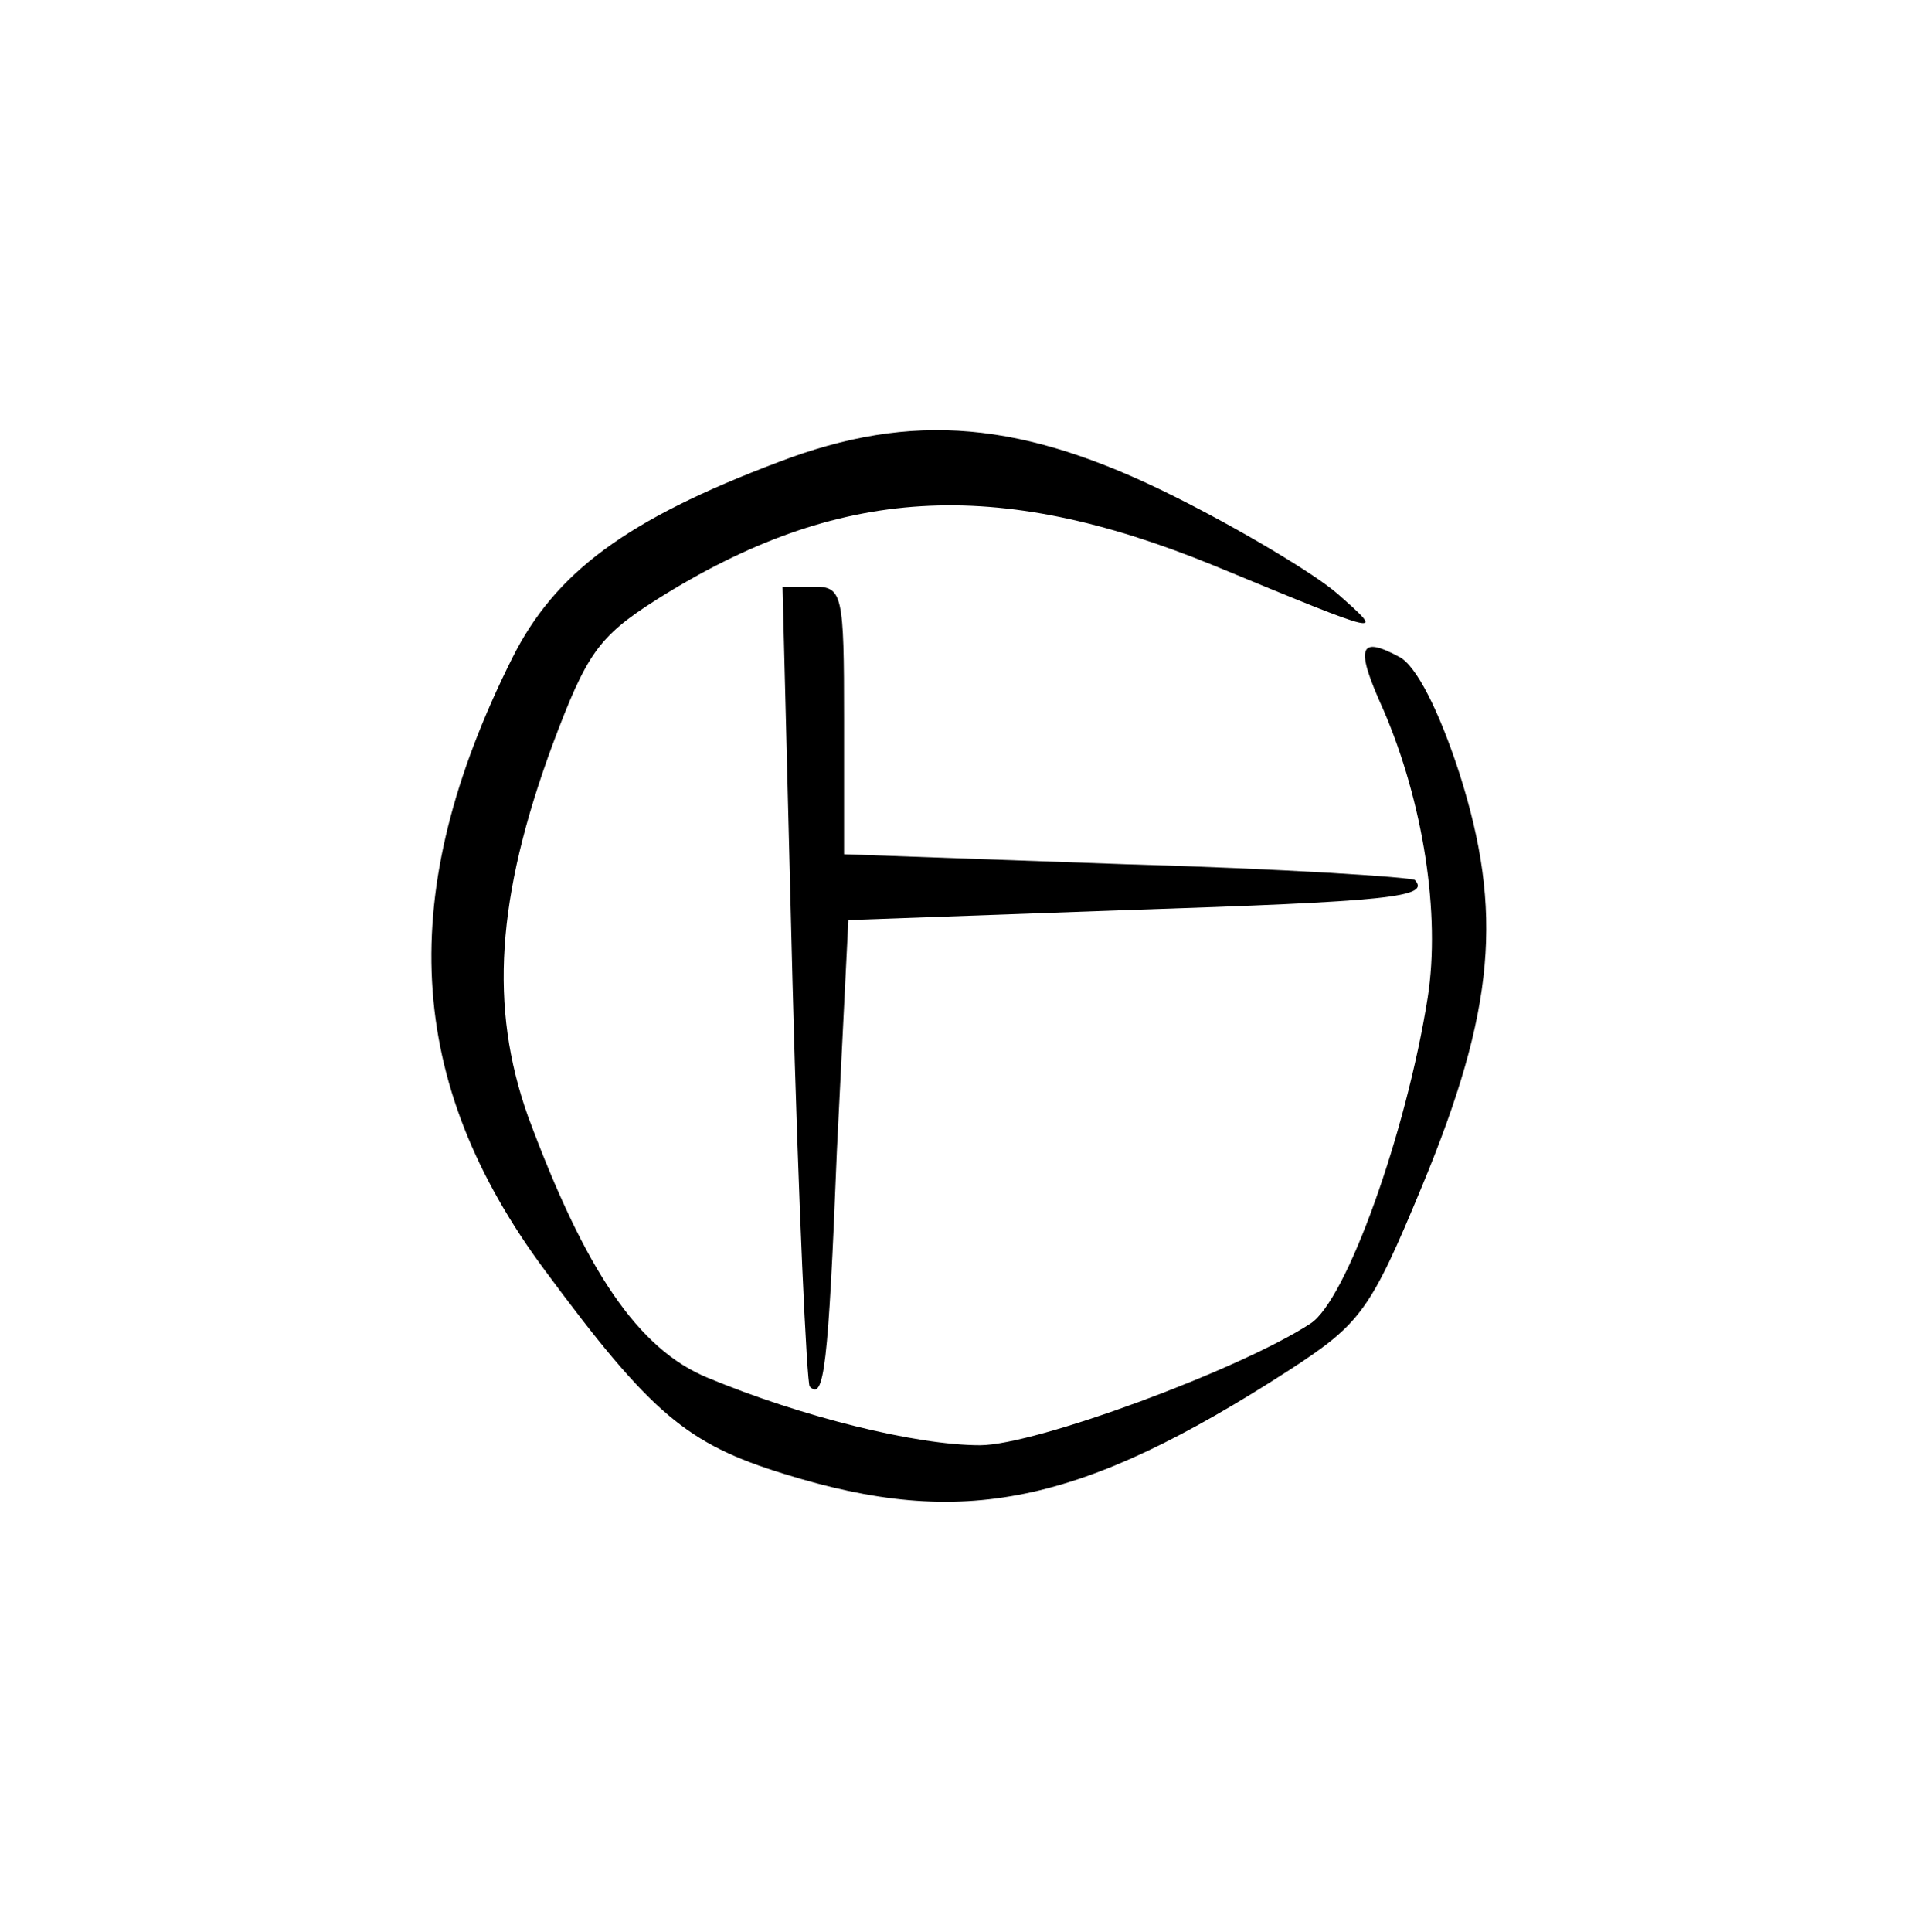 <?xml version="1.0" standalone="no"?>
<!DOCTYPE svg PUBLIC "-//W3C//DTD SVG 20010904//EN"
 "http://www.w3.org/TR/2001/REC-SVG-20010904/DTD/svg10.dtd">
<svg version="1.0" xmlns="http://www.w3.org/2000/svg"
 width="134pt" height="135pt" viewBox="0 0 134 135"
 preserveAspectRatio="xMidYMid meet">
<g transform="translate(0,135) scale(0.1,-0.1)"
fill="#000000" stroke="none">
<path d="M544 1027 c-106 -40 -156 -77 -186 -137 -82 -164 -75 -296 23 -428
74 -100 99 -121 167 -142 125 -39 207 -22 354 73 49 32 56 41 92 128 51 123
57 192 26 289 -14 43 -30 75 -42 81 -28 15 -31 7 -11 -37 28 -65 40 -143 31
-201 -15 -95 -57 -212 -82 -228 -49 -32 -192 -85 -231 -85 -45 0 -125 20 -190
47 -49 20 -86 75 -126 183 -27 76 -22 153 17 259 24 64 32 76 73 102 127 80
237 86 389 24 121 -50 121 -50 87 -20 -16 14 -68 45 -114 68 -106 53 -183 60
-277 24z"/>
<path d="M554 663 c4 -153 10 -280 12 -282 10 -10 13 13 19 165 l8 161 195 7
c184 6 212 9 201 21 -3 2 -94 8 -202 11 l-197 7 0 94 c0 88 -1 93 -21 93 l-22
0 7 -277z"/>
</g>
</svg>
